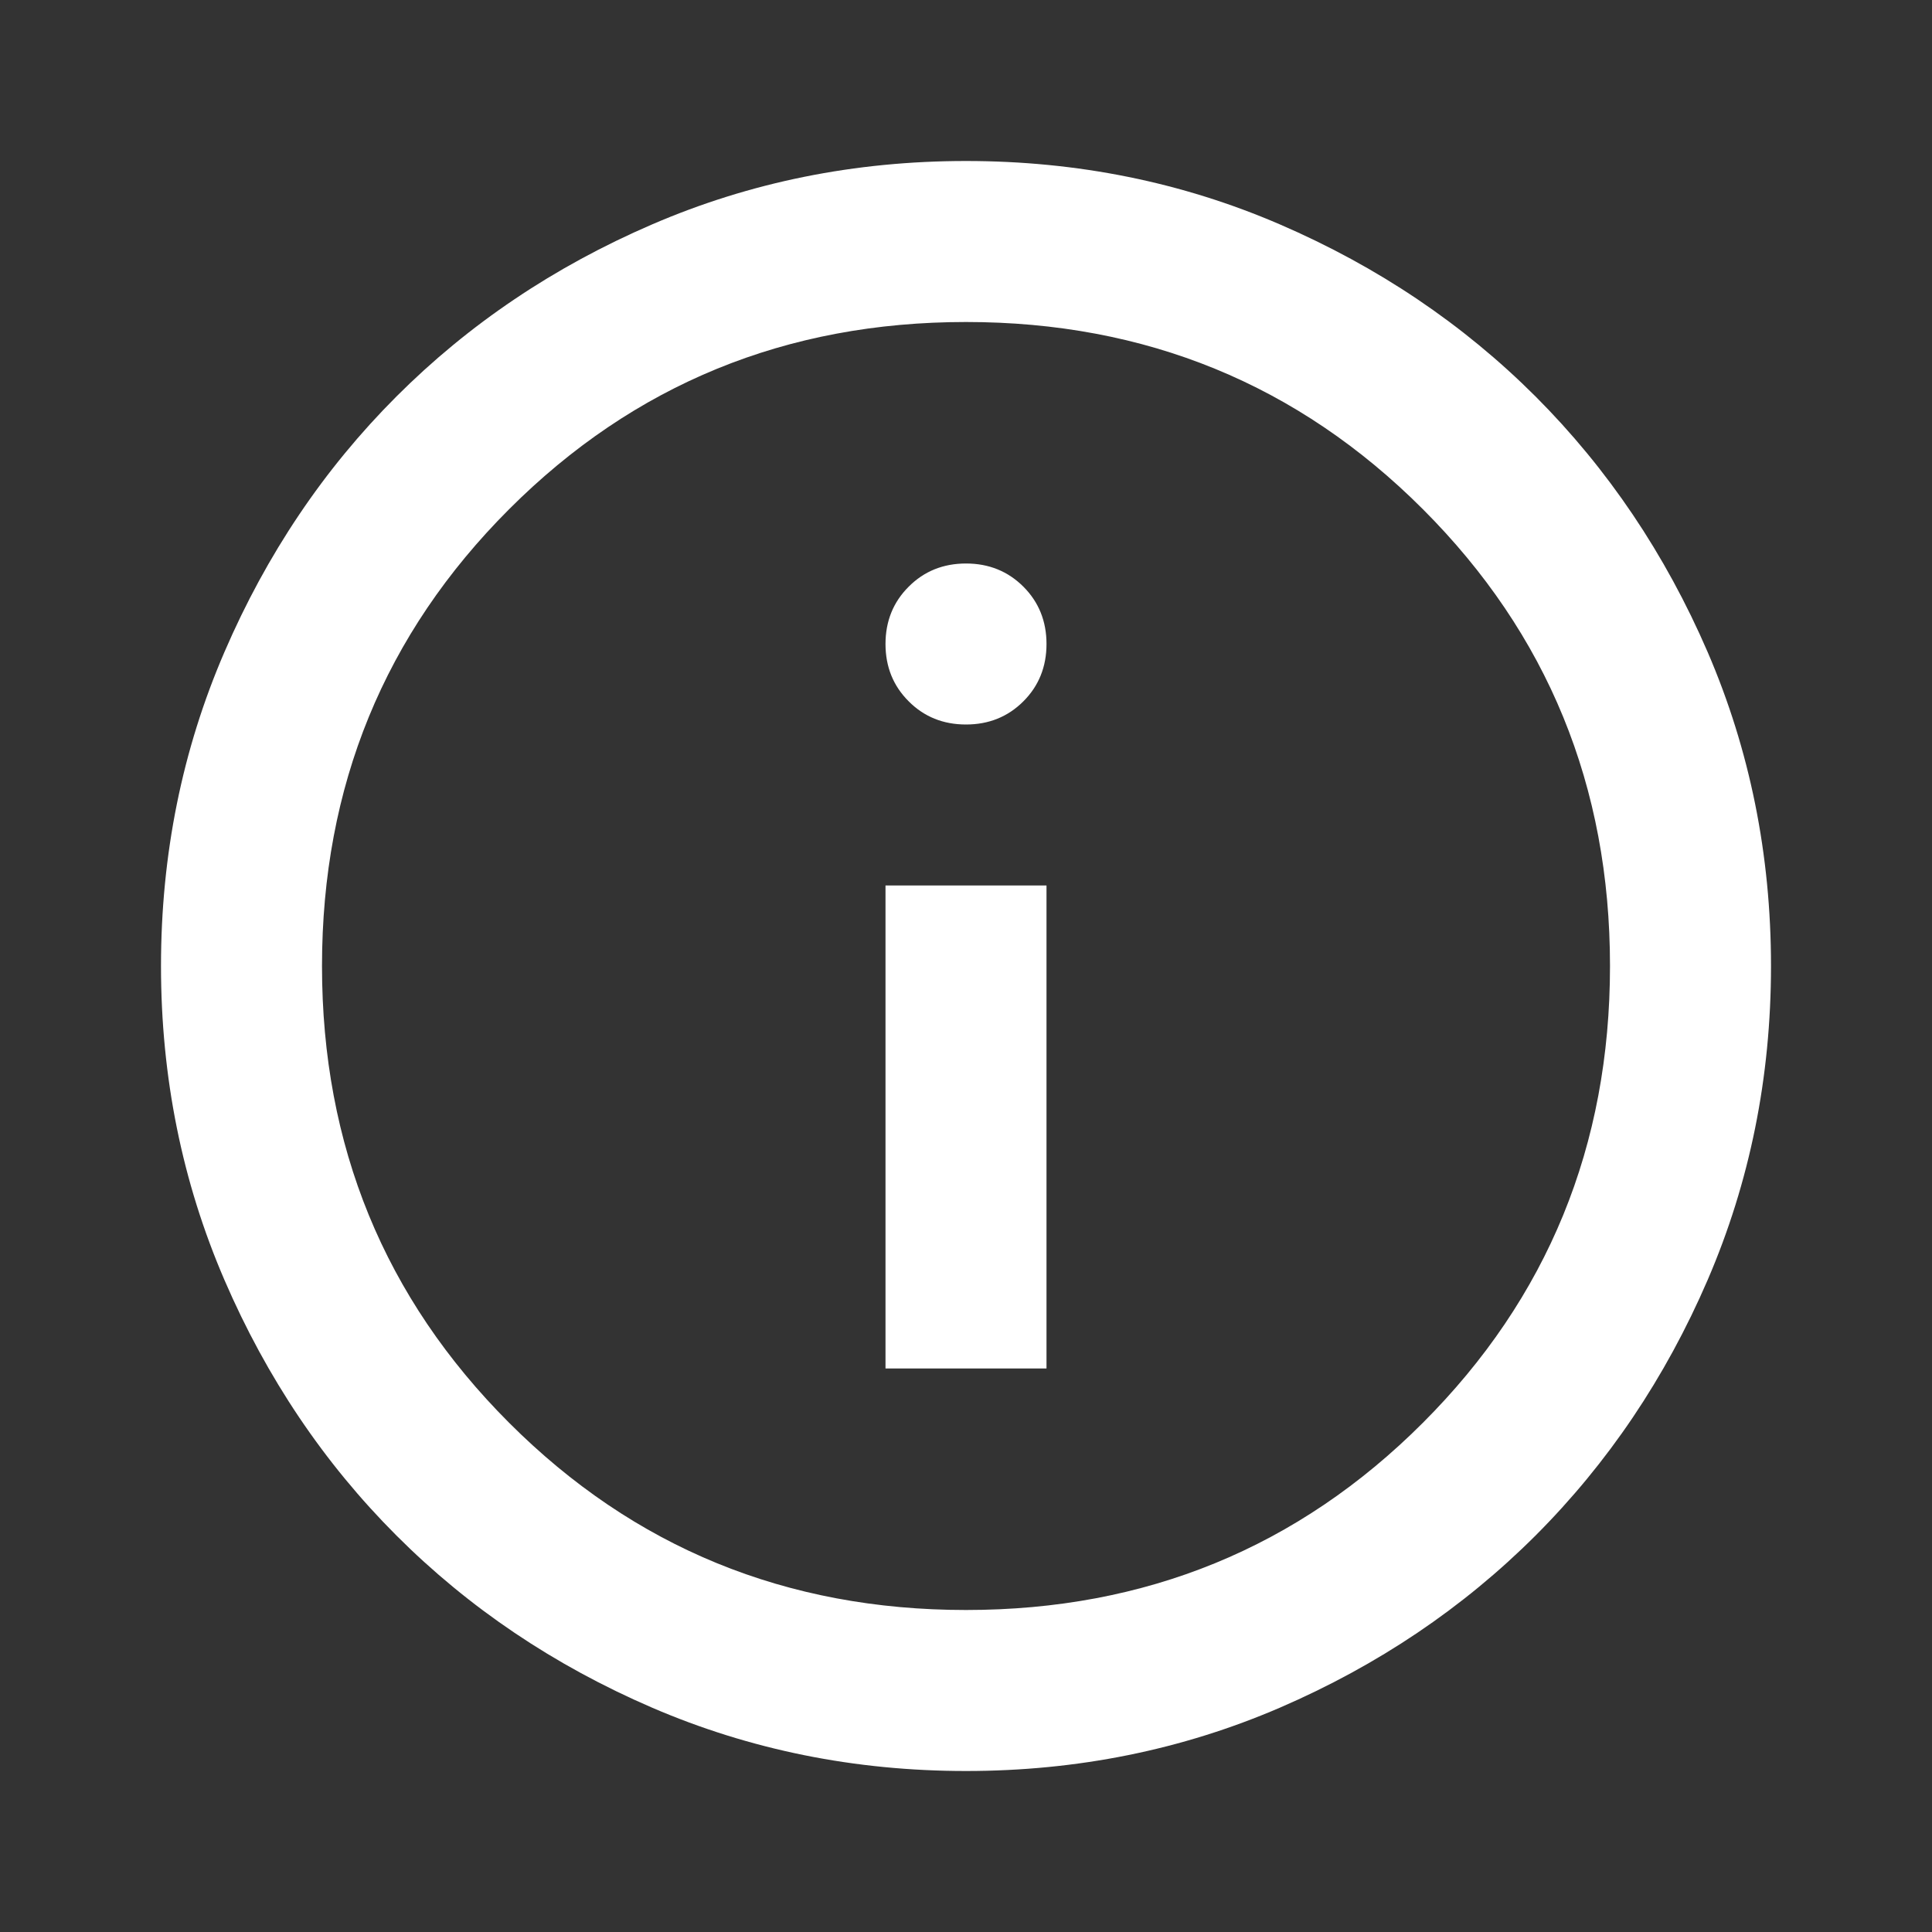 <?xml version="1.0" encoding="utf-8"?>
<!-- Generator: Adobe Illustrator 16.0.0, SVG Export Plug-In . SVG Version: 6.00 Build 0)  -->
<!DOCTYPE svg PUBLIC "-//W3C//DTD SVG 1.1//EN" "http://www.w3.org/Graphics/SVG/1.1/DTD/svg11.dtd">
<svg version="1.1" id="Layer_1" xmlns="http://www.w3.org/2000/svg" xmlns:xlink="http://www.w3.org/1999/xlink" x="0px" y="0px"
	 width="24px" height="24px" viewBox="0 0 24 24" enable-background="new 0 0 24 24" xml:space="preserve">
<rect x="0" y="0" width="24" height="24" fill="#333333" stroke="none"/>
<path fill="#FFFFFF" d="M11,17h2v-6h-2V17z M12,9c0.283,0,0.521-0.096,0.713-0.288C12.904,8.521,13,8.283,13,8
	s-0.096-0.521-0.287-0.712C12.521,7.096,12.283,7,12,7s-0.521,0.096-0.712,0.288C11.096,7.479,11,7.717,11,8
	s0.096,0.521,0.288,0.712C11.479,8.904,11.717,9,12,9z M12,22c-1.383,0-2.683-0.263-3.9-0.787c-1.217-0.525-2.275-1.238-3.175-2.138
	c-0.9-0.9-1.612-1.958-2.137-3.175S2,13.383,2,12c0-1.383,0.263-2.684,0.788-3.9c0.525-1.217,1.237-2.275,2.137-3.175
	c0.9-0.9,1.958-1.612,3.175-2.137S10.617,2,12,2c1.383,0,2.684,0.263,3.9,0.788s2.274,1.237,3.175,2.137
	c0.899,0.9,1.612,1.958,2.138,3.175C21.737,9.316,22,10.617,22,12c0,1.383-0.263,2.684-0.787,3.9
	c-0.525,1.217-1.238,2.274-2.138,3.175c-0.9,0.899-1.958,1.612-3.175,2.138C14.684,21.737,13.383,22,12,22z M12,20
	c2.233,0,4.125-0.775,5.675-2.325S20,14.233,20,12s-0.775-4.125-2.325-5.675C16.125,4.775,14.233,4,12,4S7.875,4.775,6.325,6.325
	C4.775,7.875,4,9.767,4,12s0.775,4.125,2.325,5.675C7.875,19.225,9.767,20,12,20z"/>
</svg>
